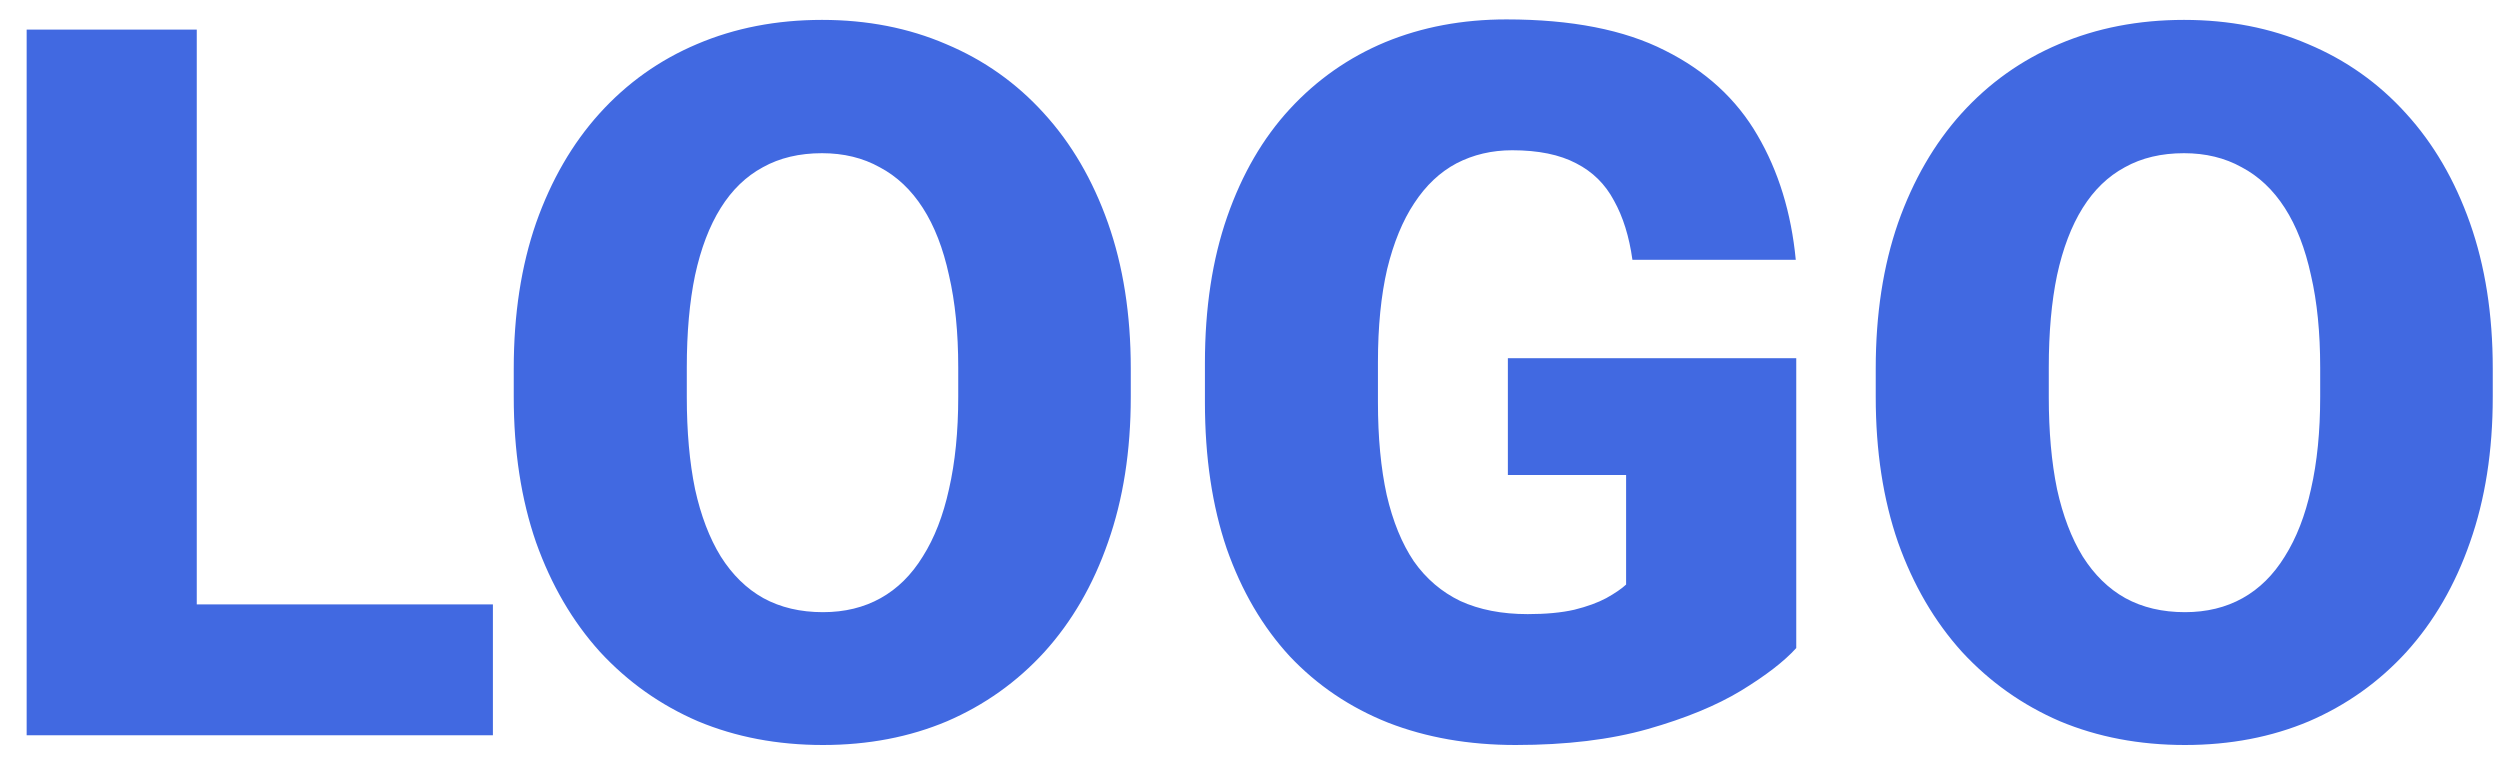 <svg width="68" height="21" viewBox="0 0 68 21" fill="none" xmlns="http://www.w3.org/2000/svg">
<path d="M13.407 16.44V20H3.704V16.44H13.407ZM5.352 0.805V20H0.725V0.805H5.352ZM30.757 10.02V10.798C30.757 12.266 30.55 13.584 30.137 14.753C29.733 15.913 29.157 16.906 28.41 17.732C27.663 18.55 26.78 19.178 25.76 19.618C24.741 20.048 23.616 20.264 22.385 20.264C21.146 20.264 20.012 20.048 18.984 19.618C17.964 19.178 17.077 18.55 16.321 17.732C15.574 16.906 14.994 15.913 14.581 14.753C14.176 13.584 13.974 12.266 13.974 10.798V10.02C13.974 8.552 14.176 7.234 14.581 6.065C14.994 4.896 15.569 3.903 16.308 3.085C17.055 2.259 17.938 1.631 18.957 1.2C19.986 0.761 21.12 0.541 22.359 0.541C23.589 0.541 24.714 0.761 25.734 1.2C26.762 1.631 27.65 2.259 28.397 3.085C29.144 3.903 29.724 4.896 30.137 6.065C30.55 7.234 30.757 8.552 30.757 10.02ZM26.064 10.798V9.994C26.064 9.044 25.98 8.209 25.813 7.489C25.655 6.759 25.418 6.148 25.101 5.656C24.785 5.164 24.394 4.795 23.928 4.549C23.471 4.294 22.948 4.167 22.359 4.167C21.744 4.167 21.207 4.294 20.75 4.549C20.294 4.795 19.911 5.164 19.604 5.656C19.296 6.148 19.063 6.759 18.905 7.489C18.755 8.209 18.681 9.044 18.681 9.994V10.798C18.681 11.738 18.755 12.573 18.905 13.303C19.063 14.023 19.296 14.634 19.604 15.135C19.92 15.636 20.307 16.014 20.764 16.269C21.23 16.524 21.77 16.651 22.385 16.651C22.974 16.651 23.497 16.524 23.954 16.269C24.411 16.014 24.794 15.636 25.101 15.135C25.418 14.634 25.655 14.023 25.813 13.303C25.98 12.573 26.064 11.738 26.064 10.798ZM48.858 9.743V17.627C48.533 17.987 48.032 18.374 47.355 18.787C46.687 19.191 45.843 19.539 44.824 19.829C43.804 20.119 42.605 20.264 41.225 20.264C39.95 20.264 38.794 20.061 37.757 19.657C36.72 19.244 35.828 18.642 35.081 17.851C34.343 17.051 33.772 16.076 33.367 14.924C32.972 13.764 32.774 12.437 32.774 10.943V9.875C32.774 8.381 32.976 7.054 33.38 5.894C33.785 4.733 34.352 3.758 35.081 2.967C35.819 2.167 36.685 1.561 37.678 1.147C38.68 0.734 39.779 0.528 40.974 0.528C42.741 0.528 44.178 0.809 45.285 1.372C46.393 1.925 47.232 2.694 47.803 3.679C48.374 4.654 48.722 5.784 48.845 7.067H44.402C44.314 6.434 44.147 5.898 43.901 5.458C43.664 5.01 43.321 4.672 42.873 4.443C42.424 4.206 41.844 4.087 41.132 4.087C40.579 4.087 40.073 4.206 39.616 4.443C39.168 4.681 38.786 5.041 38.469 5.524C38.153 5.999 37.907 6.597 37.731 7.317C37.564 8.038 37.48 8.882 37.48 9.849V10.943C37.48 11.901 37.56 12.74 37.718 13.461C37.885 14.182 38.131 14.784 38.456 15.267C38.79 15.742 39.212 16.102 39.722 16.348C40.24 16.585 40.851 16.704 41.554 16.704C42.046 16.704 42.468 16.665 42.82 16.585C43.171 16.498 43.461 16.392 43.69 16.269C43.927 16.137 44.107 16.014 44.23 15.9V12.92H41.014V9.743H48.858ZM67.803 10.02V10.798C67.803 12.266 67.596 13.584 67.183 14.753C66.779 15.913 66.203 16.906 65.456 17.732C64.709 18.55 63.826 19.178 62.806 19.618C61.787 20.048 60.662 20.264 59.431 20.264C58.192 20.264 57.058 20.048 56.03 19.618C55.01 19.178 54.123 18.55 53.367 17.732C52.62 16.906 52.04 15.913 51.627 14.753C51.222 13.584 51.02 12.266 51.02 10.798V10.02C51.02 8.552 51.222 7.234 51.627 6.065C52.04 4.896 52.615 3.903 53.353 3.085C54.101 2.259 54.984 1.631 56.003 1.2C57.032 0.761 58.166 0.541 59.405 0.541C60.635 0.541 61.76 0.761 62.78 1.2C63.808 1.631 64.696 2.259 65.443 3.085C66.19 3.903 66.77 4.896 67.183 6.065C67.596 7.234 67.803 8.552 67.803 10.02ZM63.109 10.798V9.994C63.109 9.044 63.026 8.209 62.859 7.489C62.701 6.759 62.463 6.148 62.147 5.656C61.831 5.164 61.44 4.795 60.974 4.549C60.517 4.294 59.994 4.167 59.405 4.167C58.79 4.167 58.253 4.294 57.796 4.549C57.339 4.795 56.957 5.164 56.649 5.656C56.342 6.148 56.109 6.759 55.951 7.489C55.801 8.209 55.727 9.044 55.727 9.994V10.798C55.727 11.738 55.801 12.573 55.951 13.303C56.109 14.023 56.342 14.634 56.649 15.135C56.966 15.636 57.352 16.014 57.81 16.269C58.275 16.524 58.816 16.651 59.431 16.651C60.02 16.651 60.543 16.524 61 16.269C61.457 16.014 61.839 15.636 62.147 15.135C62.463 14.634 62.701 14.023 62.859 13.303C63.026 12.573 63.109 11.738 63.109 10.798Z" fill="#4169E1"/>
</svg>
